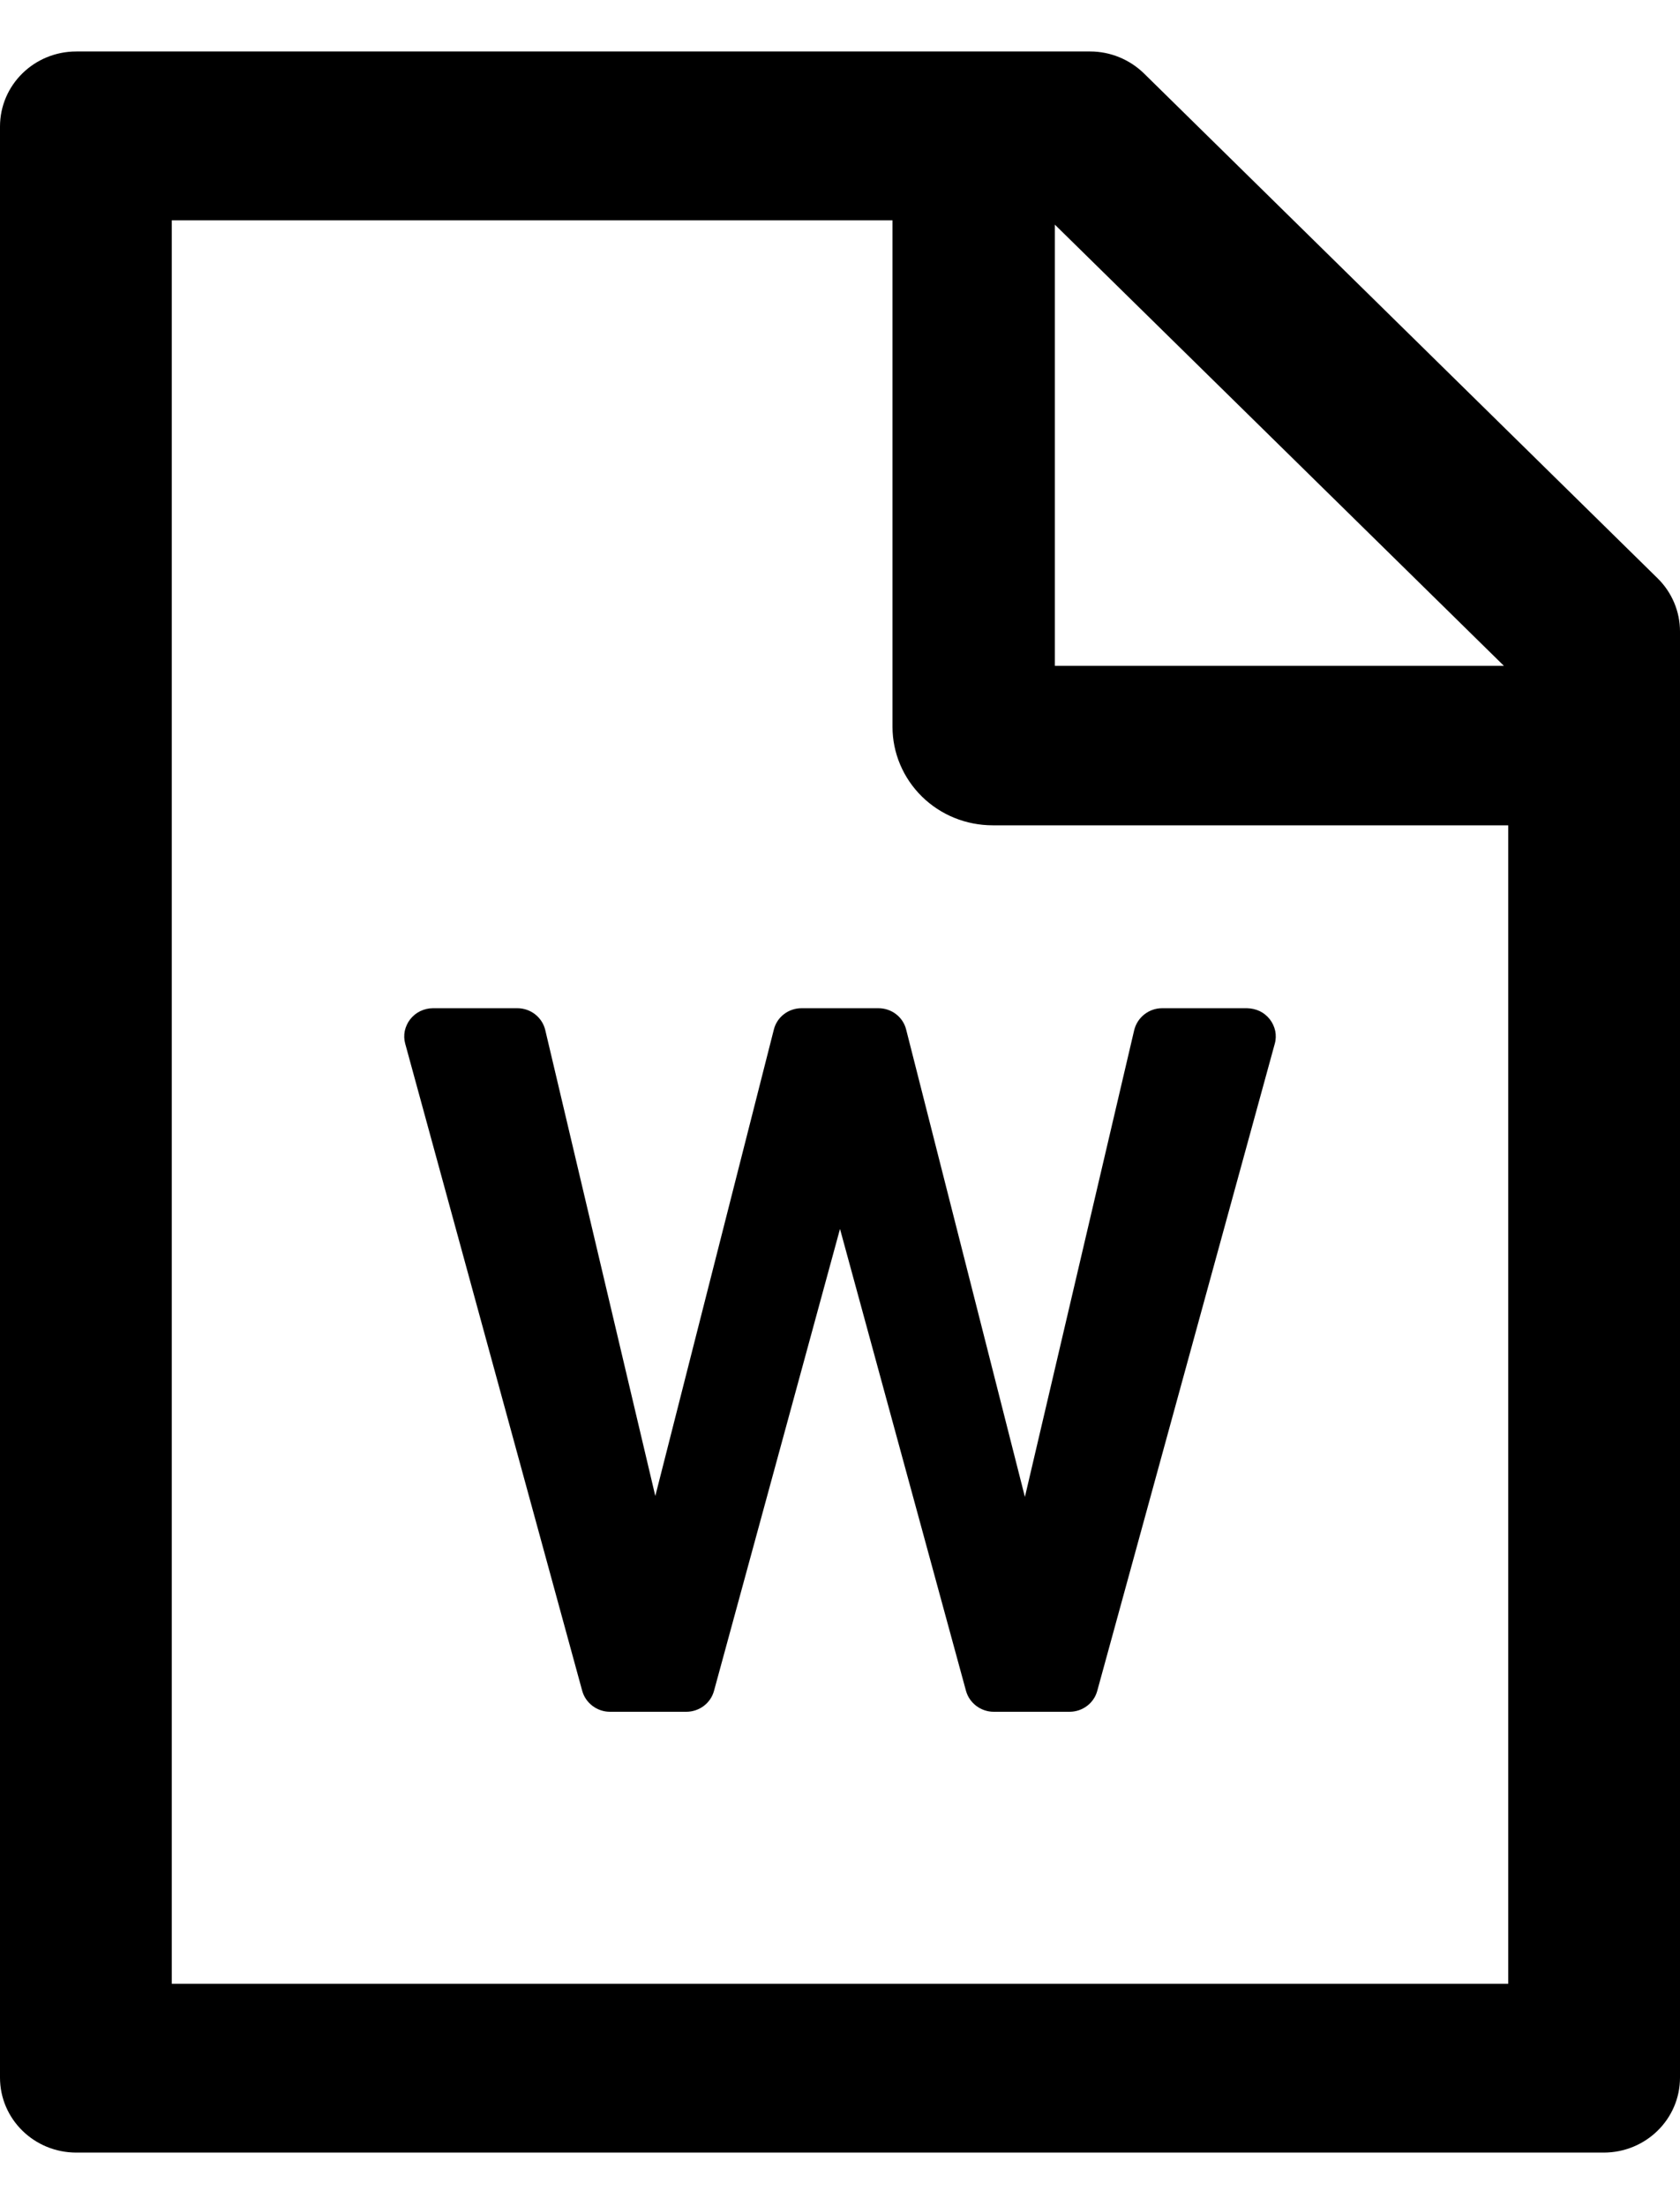 <svg xmlns="http://www.w3.org/2000/svg" width="16" height="21" viewBox="0 0 16 21" fill="none">
<path d="M15.786 5.504L10.896 0.7C10.759 0.566 10.575 0.49 10.382 0.49H0.727C0.325 0.49 0 0.809 0 1.205V19.776C0 20.171 0.325 20.49 0.727 20.49H15.273C15.675 20.49 16 20.171 16 19.776V6.01C16 5.821 15.923 5.638 15.786 5.504ZM14.323 6.338H10.046V2.138L14.323 6.338ZM14.364 18.883H1.636V2.097H8.5V6.919C8.5 7.167 8.601 7.406 8.78 7.582C8.959 7.758 9.201 7.856 9.455 7.856H14.364V18.883ZM8.366 9.597H7.634C7.509 9.597 7.4 9.68 7.37 9.8L6.241 14.24L5.193 9.805C5.164 9.684 5.055 9.597 4.927 9.597H4.123C4.081 9.597 4.04 9.607 4.002 9.625C3.965 9.643 3.932 9.67 3.907 9.702C3.881 9.735 3.864 9.773 3.855 9.813C3.847 9.853 3.848 9.895 3.859 9.934L5.545 16.095C5.577 16.211 5.686 16.294 5.809 16.294H6.536C6.659 16.294 6.768 16.213 6.8 16.095L8 11.698L9.2 16.095C9.232 16.211 9.341 16.294 9.464 16.294H10.186C10.309 16.294 10.418 16.213 10.45 16.095L12.141 9.934C12.152 9.895 12.153 9.853 12.145 9.813C12.136 9.773 12.119 9.735 12.093 9.702C12.068 9.67 12.035 9.643 11.998 9.625C11.96 9.607 11.919 9.598 11.877 9.597H11.068C10.941 9.597 10.832 9.684 10.802 9.805L9.761 14.249L8.63 9.8C8.6 9.68 8.491 9.597 8.366 9.597Z" fill="black"/>
</svg>